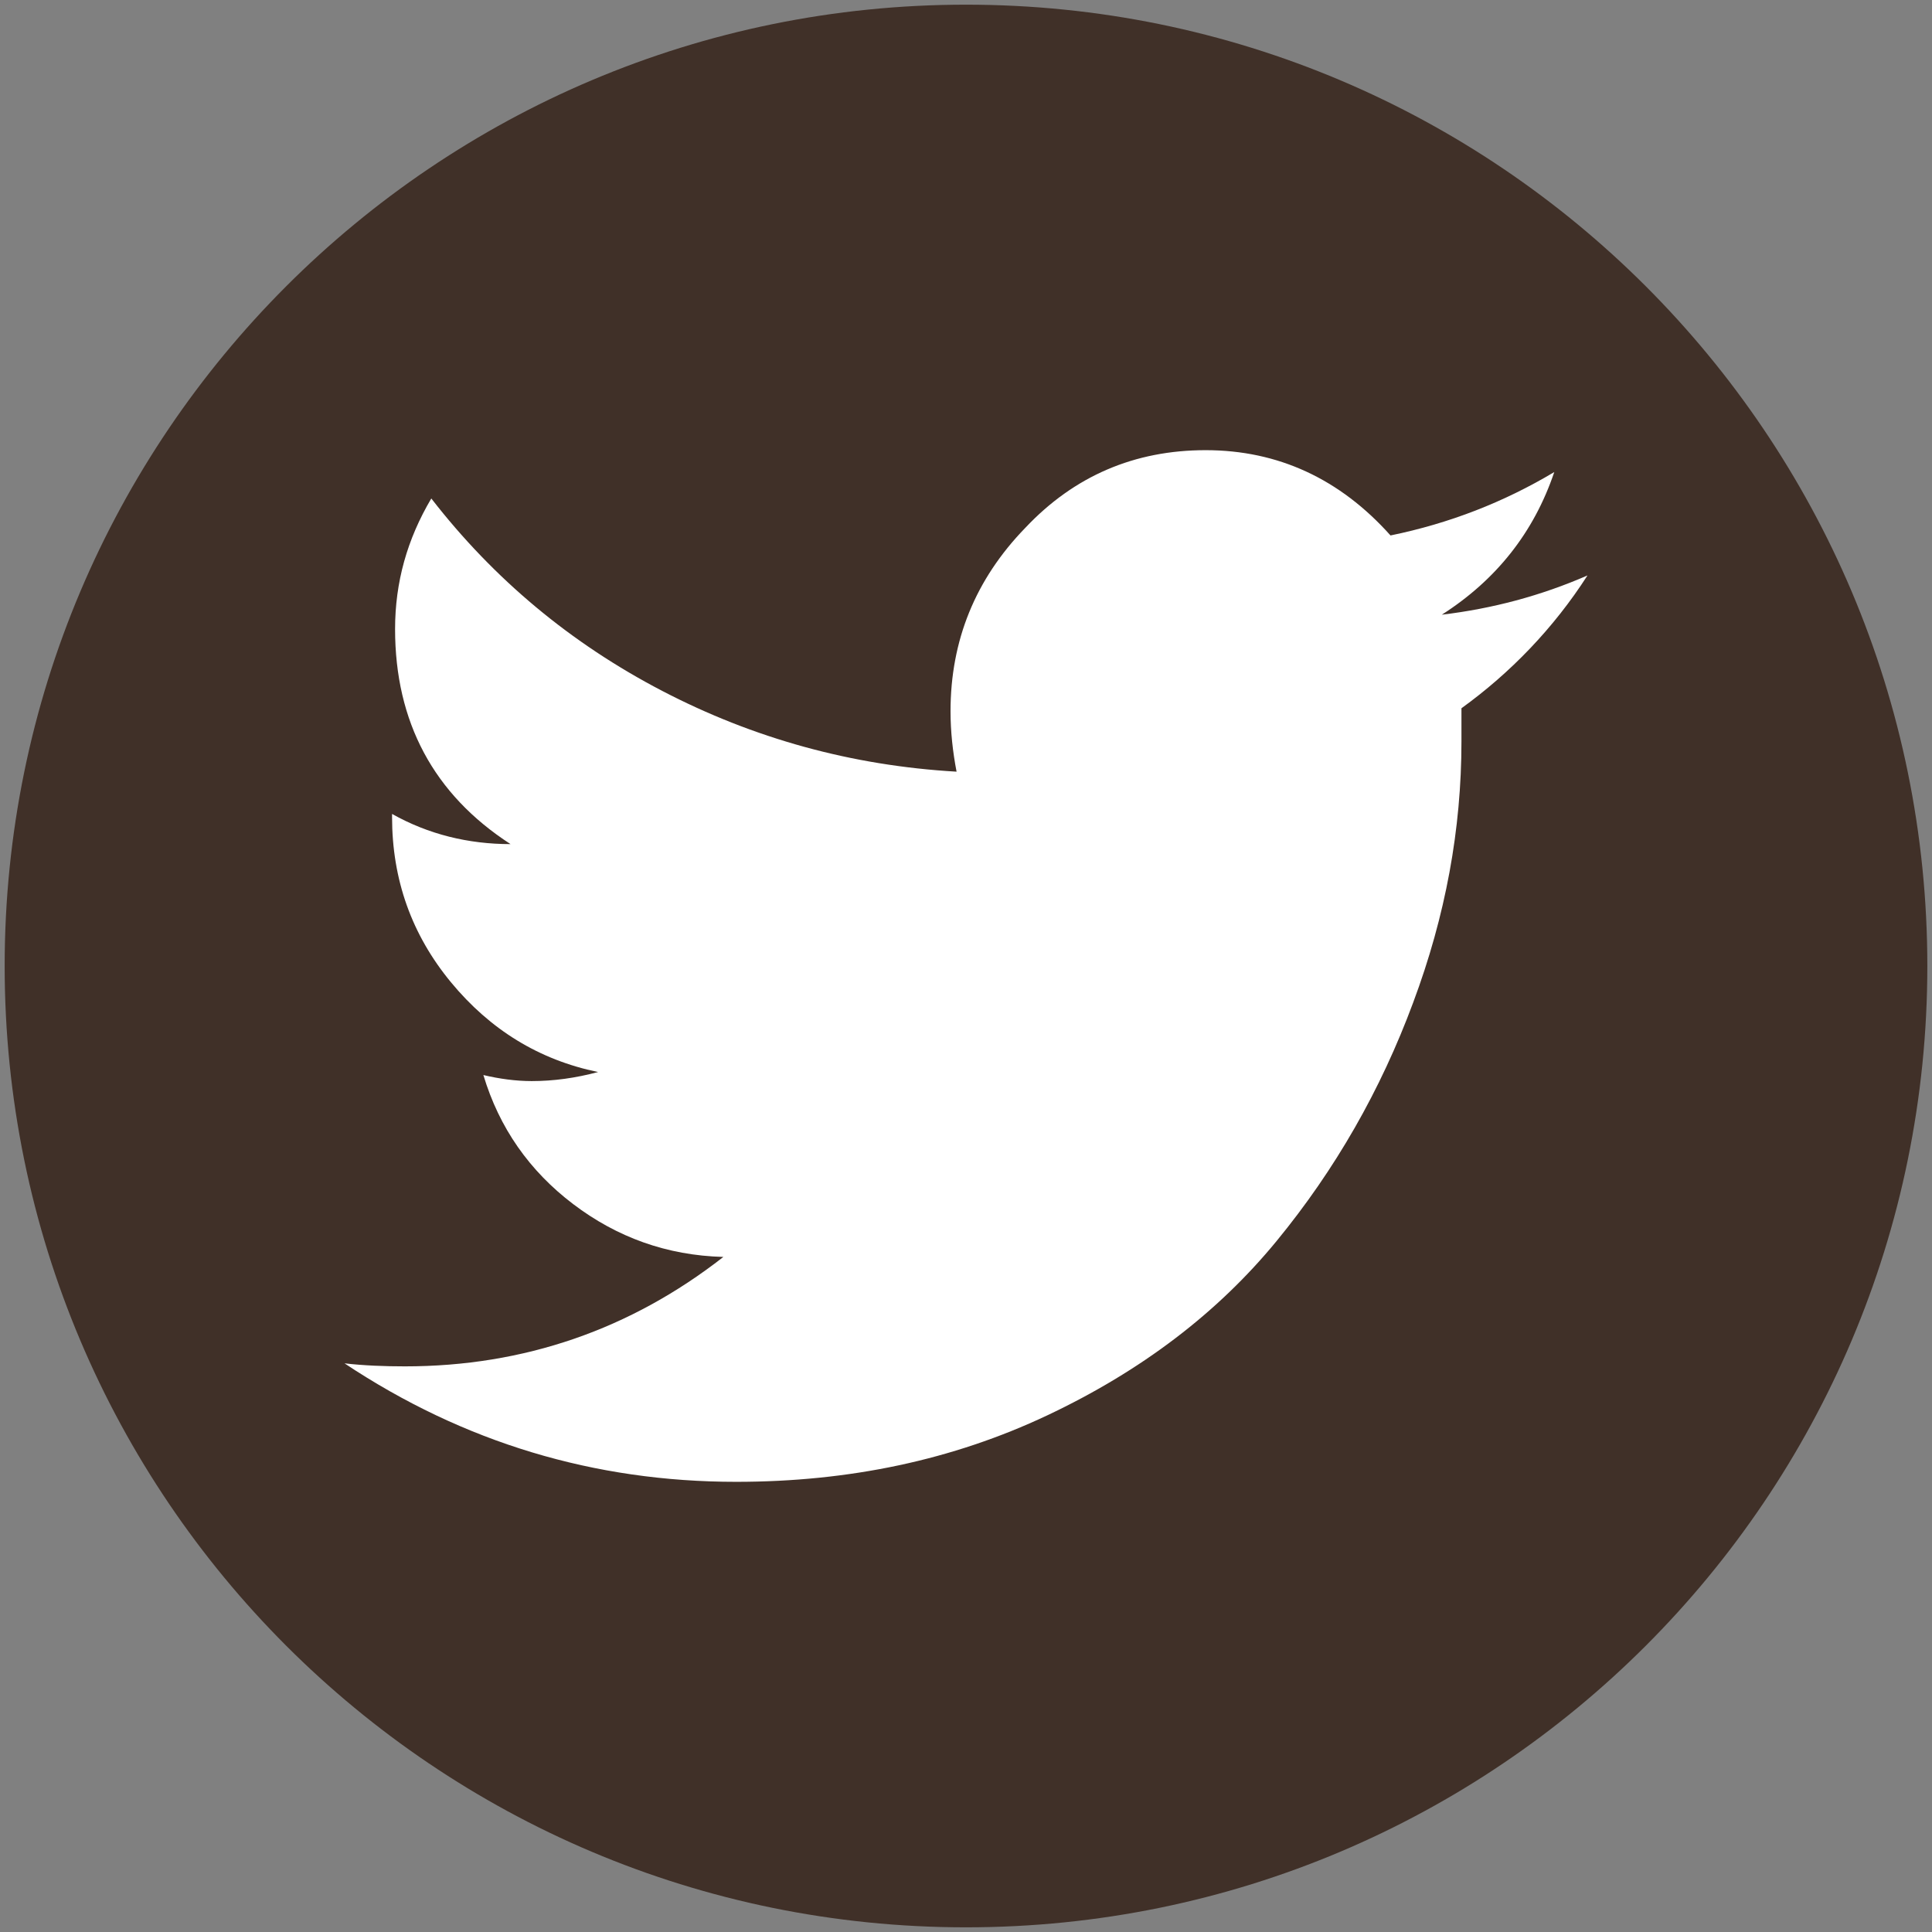 <?xml version="1.0" encoding="utf-8"?>
<!-- Generator: Adobe Illustrator 16.0.0, SVG Export Plug-In . SVG Version: 6.00 Build 0)  -->
<!DOCTYPE svg PUBLIC "-//W3C//DTD SVG 1.1//EN" "http://www.w3.org/Graphics/SVG/1.1/DTD/svg11.dtd">
<svg version="1.1" id="Layer_1" xmlns="http://www.w3.org/2000/svg" xmlns:xlink="http://www.w3.org/1999/xlink" x="0px" y="0px"
	 width="256px" height="256px" viewBox="0 0 256 256" enable-background="new 0 0 256 256" xml:space="preserve">
<rect x="0" y="0" width="256" height="256" fill="#808080" stroke="none"/>
<path fill="#403028" d="M255.382,128c0,70.355-57.03,127.381-127.381,127.381C57.649,255.381,0.618,198.355,0.618,128
	c0-70.352,57.032-127.381,127.383-127.381C198.352,0.619,255.382,57.648,255.382,128z"/>
<path fill="#FFFFFF" d="M210.35,76.25c-6.199,2.7-12.6,4.4-19.301,5.2c7.201-4.6,12.201-10.9,14.9-18.9
	c-6.699,4-13.9,6.8-21.699,8.4c-6.701-7.5-14.9-11.3-24.5-11.3c-9.4,0-17.4,3.4-23.9,10.3c-6.6,6.8-9.9,14.9-9.9,24.3
	c0,2.7,0.3,5.4,0.8,8c-13.9-0.8-26.9-4.4-39-10.7c-12.1-6.3-22.3-14.8-30.6-25.5c-3.2,5.4-4.8,11.1-4.8,17.3
	c0,12.3,5.1,21.9,15.3,28.5c-5.6,0-10.9-1.3-15.7-4v0.4c0,8.3,2.6,15.6,7.8,21.9c5.2,6.299,11.7,10.299,19.5,11.9
	c-3,0.799-5.9,1.199-8.8,1.199c-2.1,0-4.3-0.301-6.4-0.801c2.1,7,6.1,12.701,11.9,17.102c5.8,4.398,12.4,6.799,19.9,7
	c-12.3,9.6-26.4,14.5-42.2,14.5c-2.7,0-5.4-0.102-8-0.4c15.8,10.5,33.1,15.699,51.9,15.699c15,0,28.7-2.9,41.2-8.799
	c12.5-5.9,22.6-13.602,30.4-23.102c7.799-9.5,13.799-20,18.1-31.6c4.299-11.5,6.4-23,6.4-34.6v-4.4
	C200.15,89.15,205.85,83.25,210.35,76.25L210.35,76.25z"/>
</svg>
